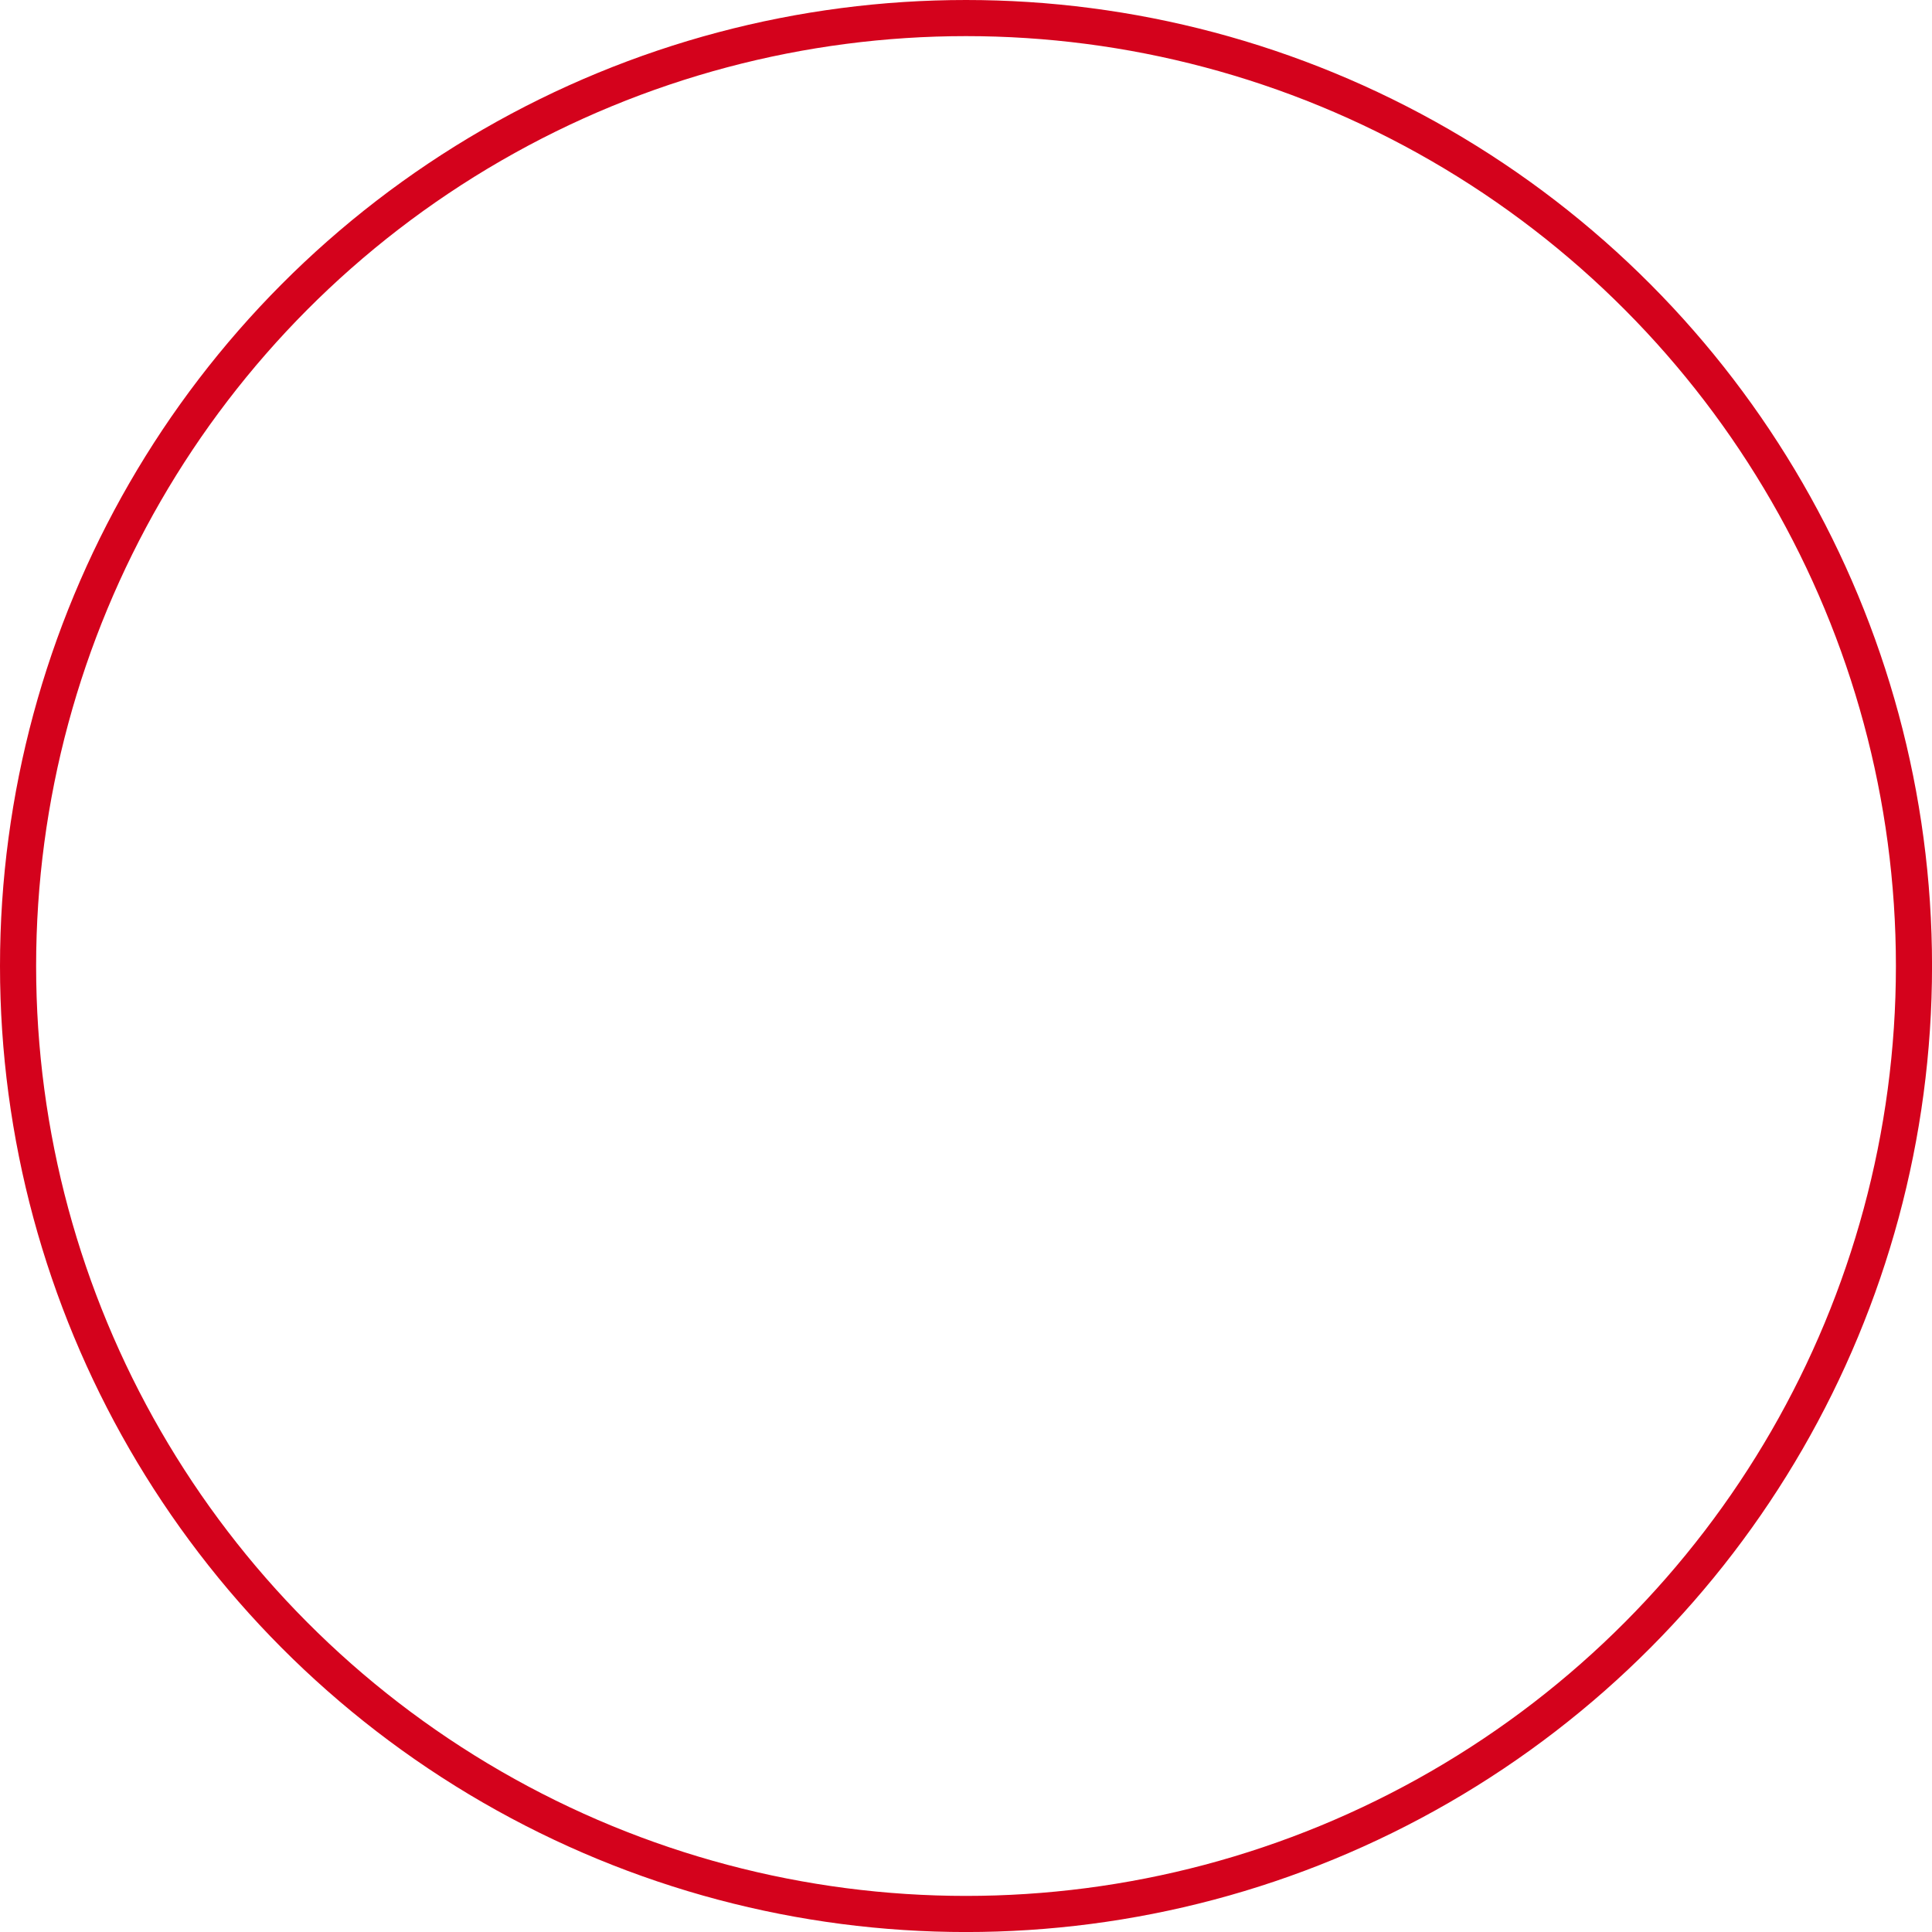 <svg xmlns="http://www.w3.org/2000/svg" width="53.481" height="53.481" viewBox="0 0 53.481 53.481">
  <circle id="타원_31" data-name="타원 31" cx="26.241" cy="26.241" r="26.241" transform="translate(0.5 0.5)" fill="none" stroke="#d4021c" stroke-linecap="round" stroke-linejoin="round" stroke-width="1"/>
</svg>
